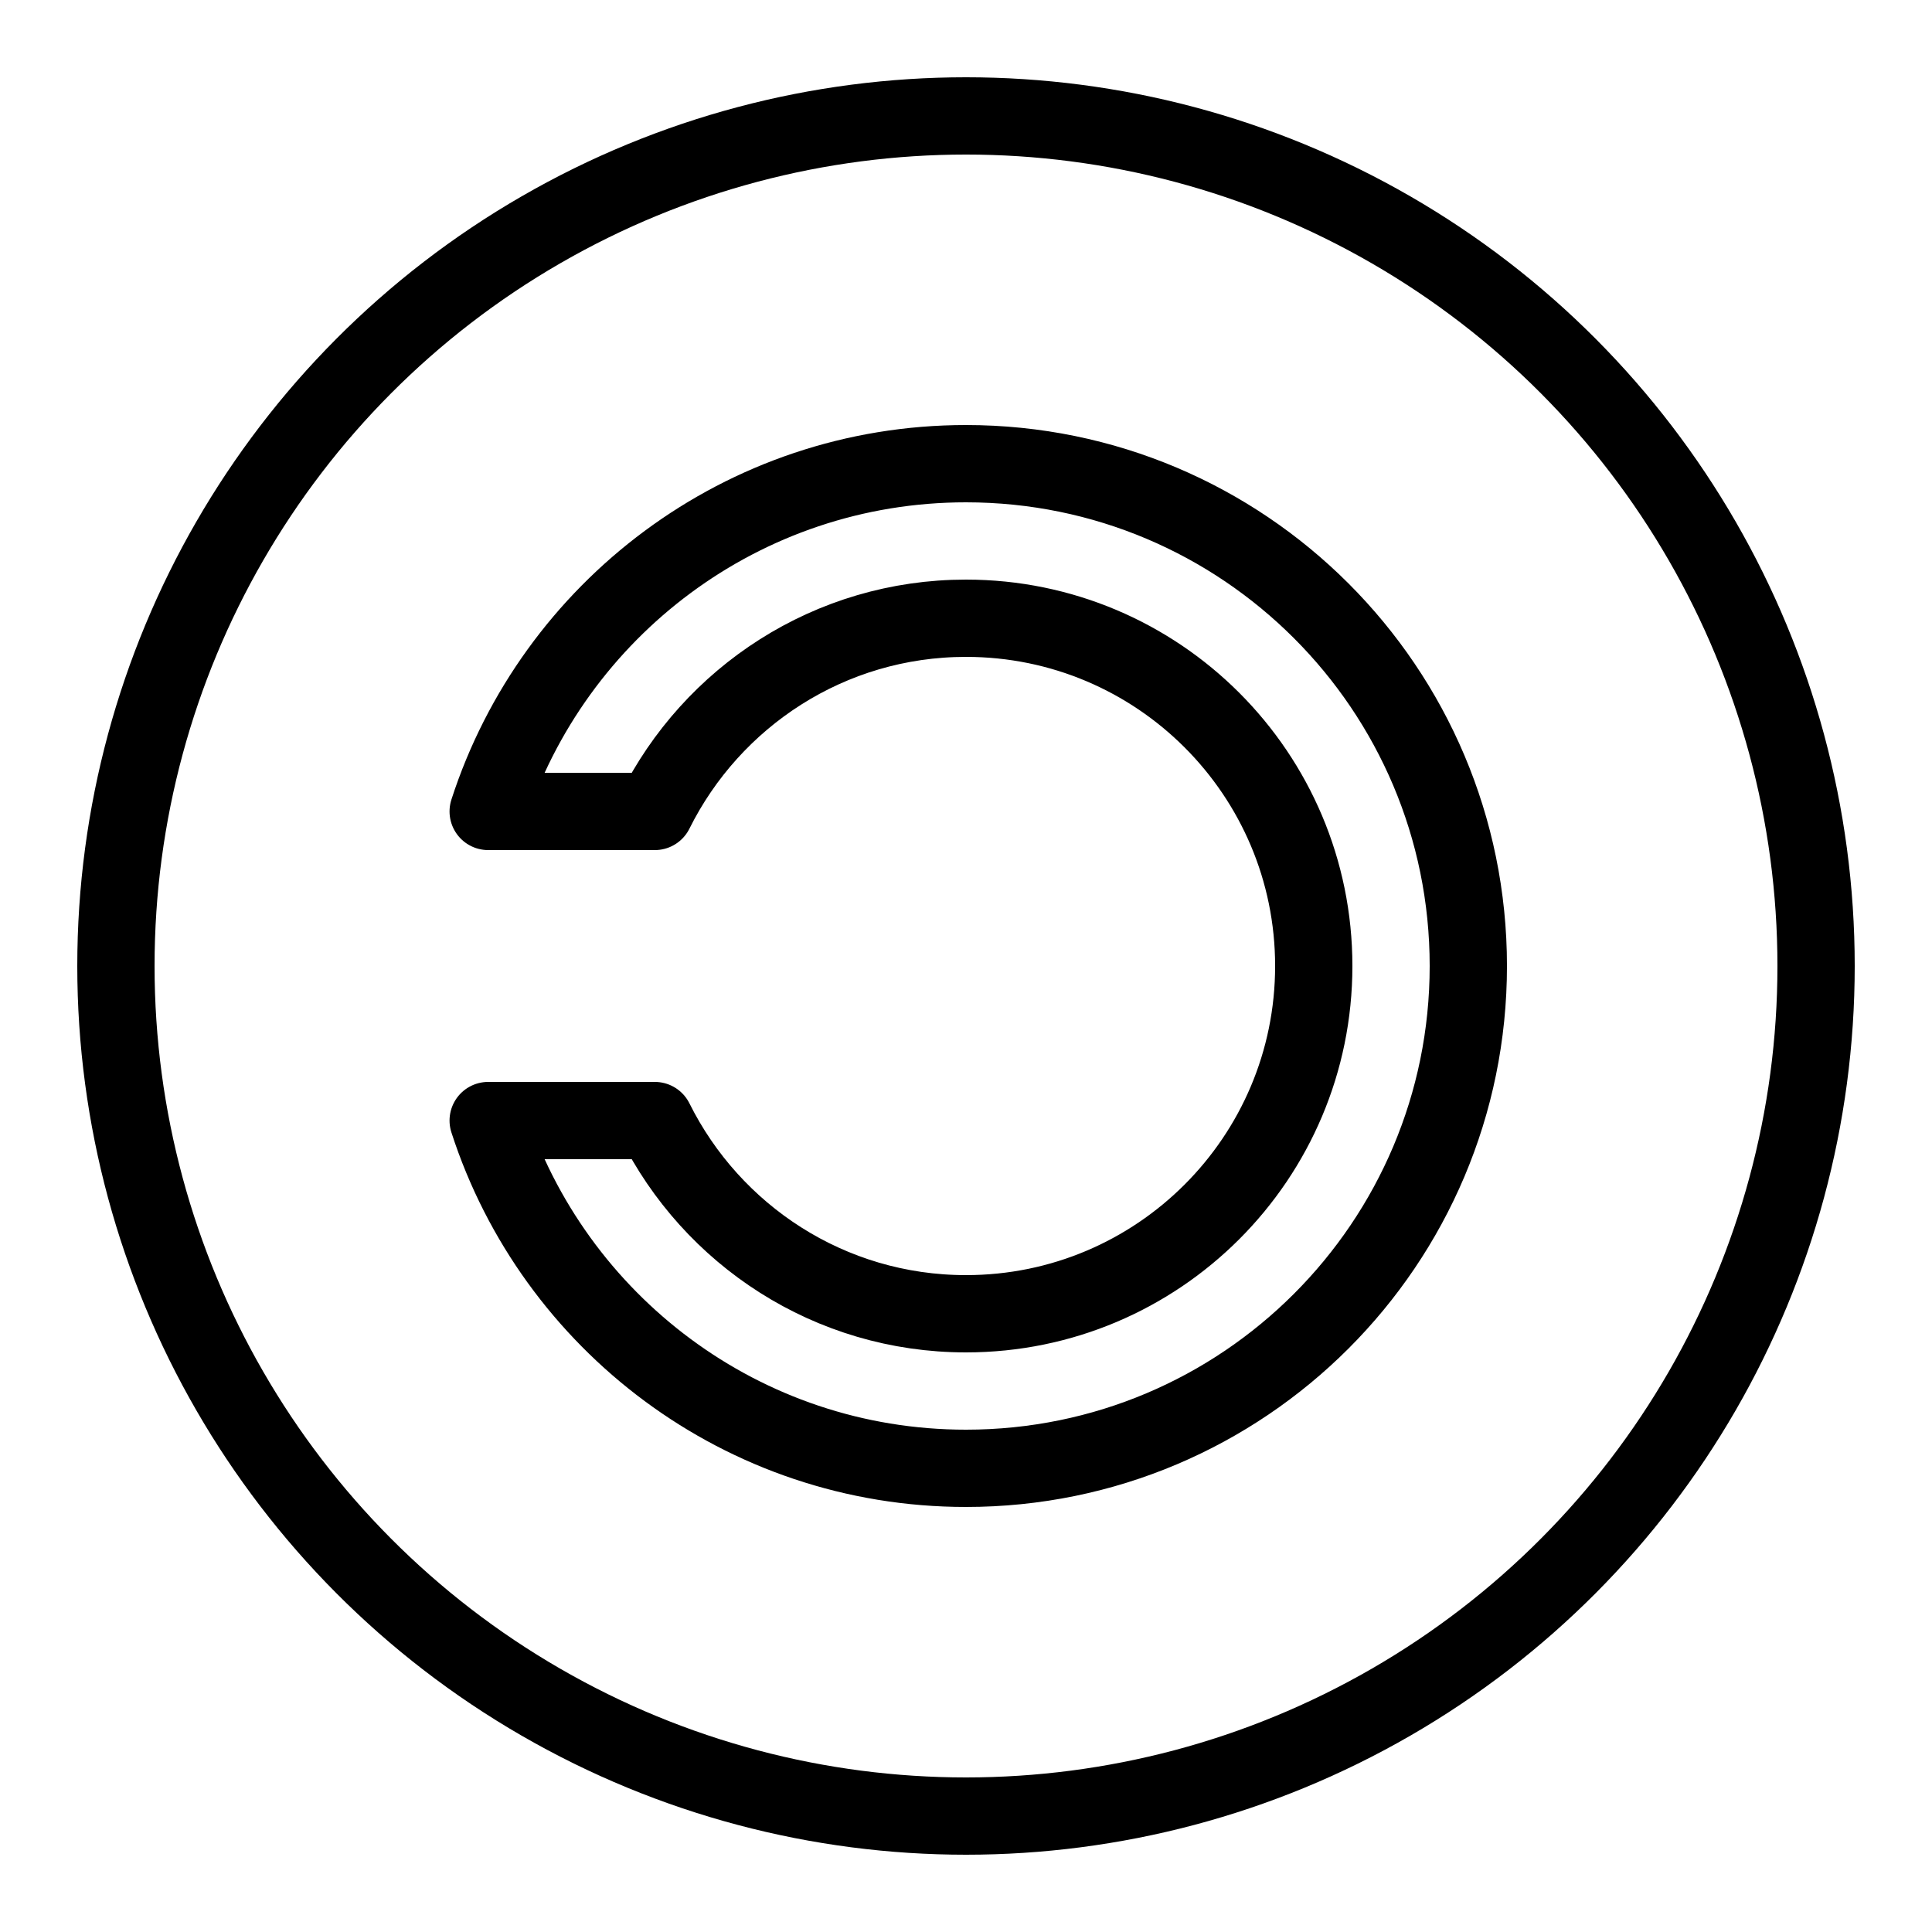 <?xml version="1.0" encoding="iso-8859-1"?><!-- Generator: Adobe Illustrator 21.1.0, SVG Export Plug-In . SVG Version: 6.00 Build 0)  --><svg xmlns="http://www.w3.org/2000/svg" xmlns:xlink="http://www.w3.org/1999/xlink" viewBox="0 0 50 50" width="500px" height="500px"><circle style="fill:none;stroke:#000000;stroke-width:2;stroke-miterlimit:10;" cx="25" cy="25" r="22"/><path style="fill:none;stroke:#000000;stroke-width:2;stroke-linejoin:round;stroke-miterlimit:10;" d="M16.947,29c1.474,2.961,4.522,5,8.053,5c4.971,0,9-4.029,9-9c0-4.971-4.029-9-9-9c-3.532,0-6.58,2.039-8.053,5h-4.313c1.688-5.221,6.583-9,12.366-9c7.18,0,13,5.82,13,13s-5.82,13-13,13c-5.783,0-10.678-3.779-12.366-9H16.947z"/></svg>